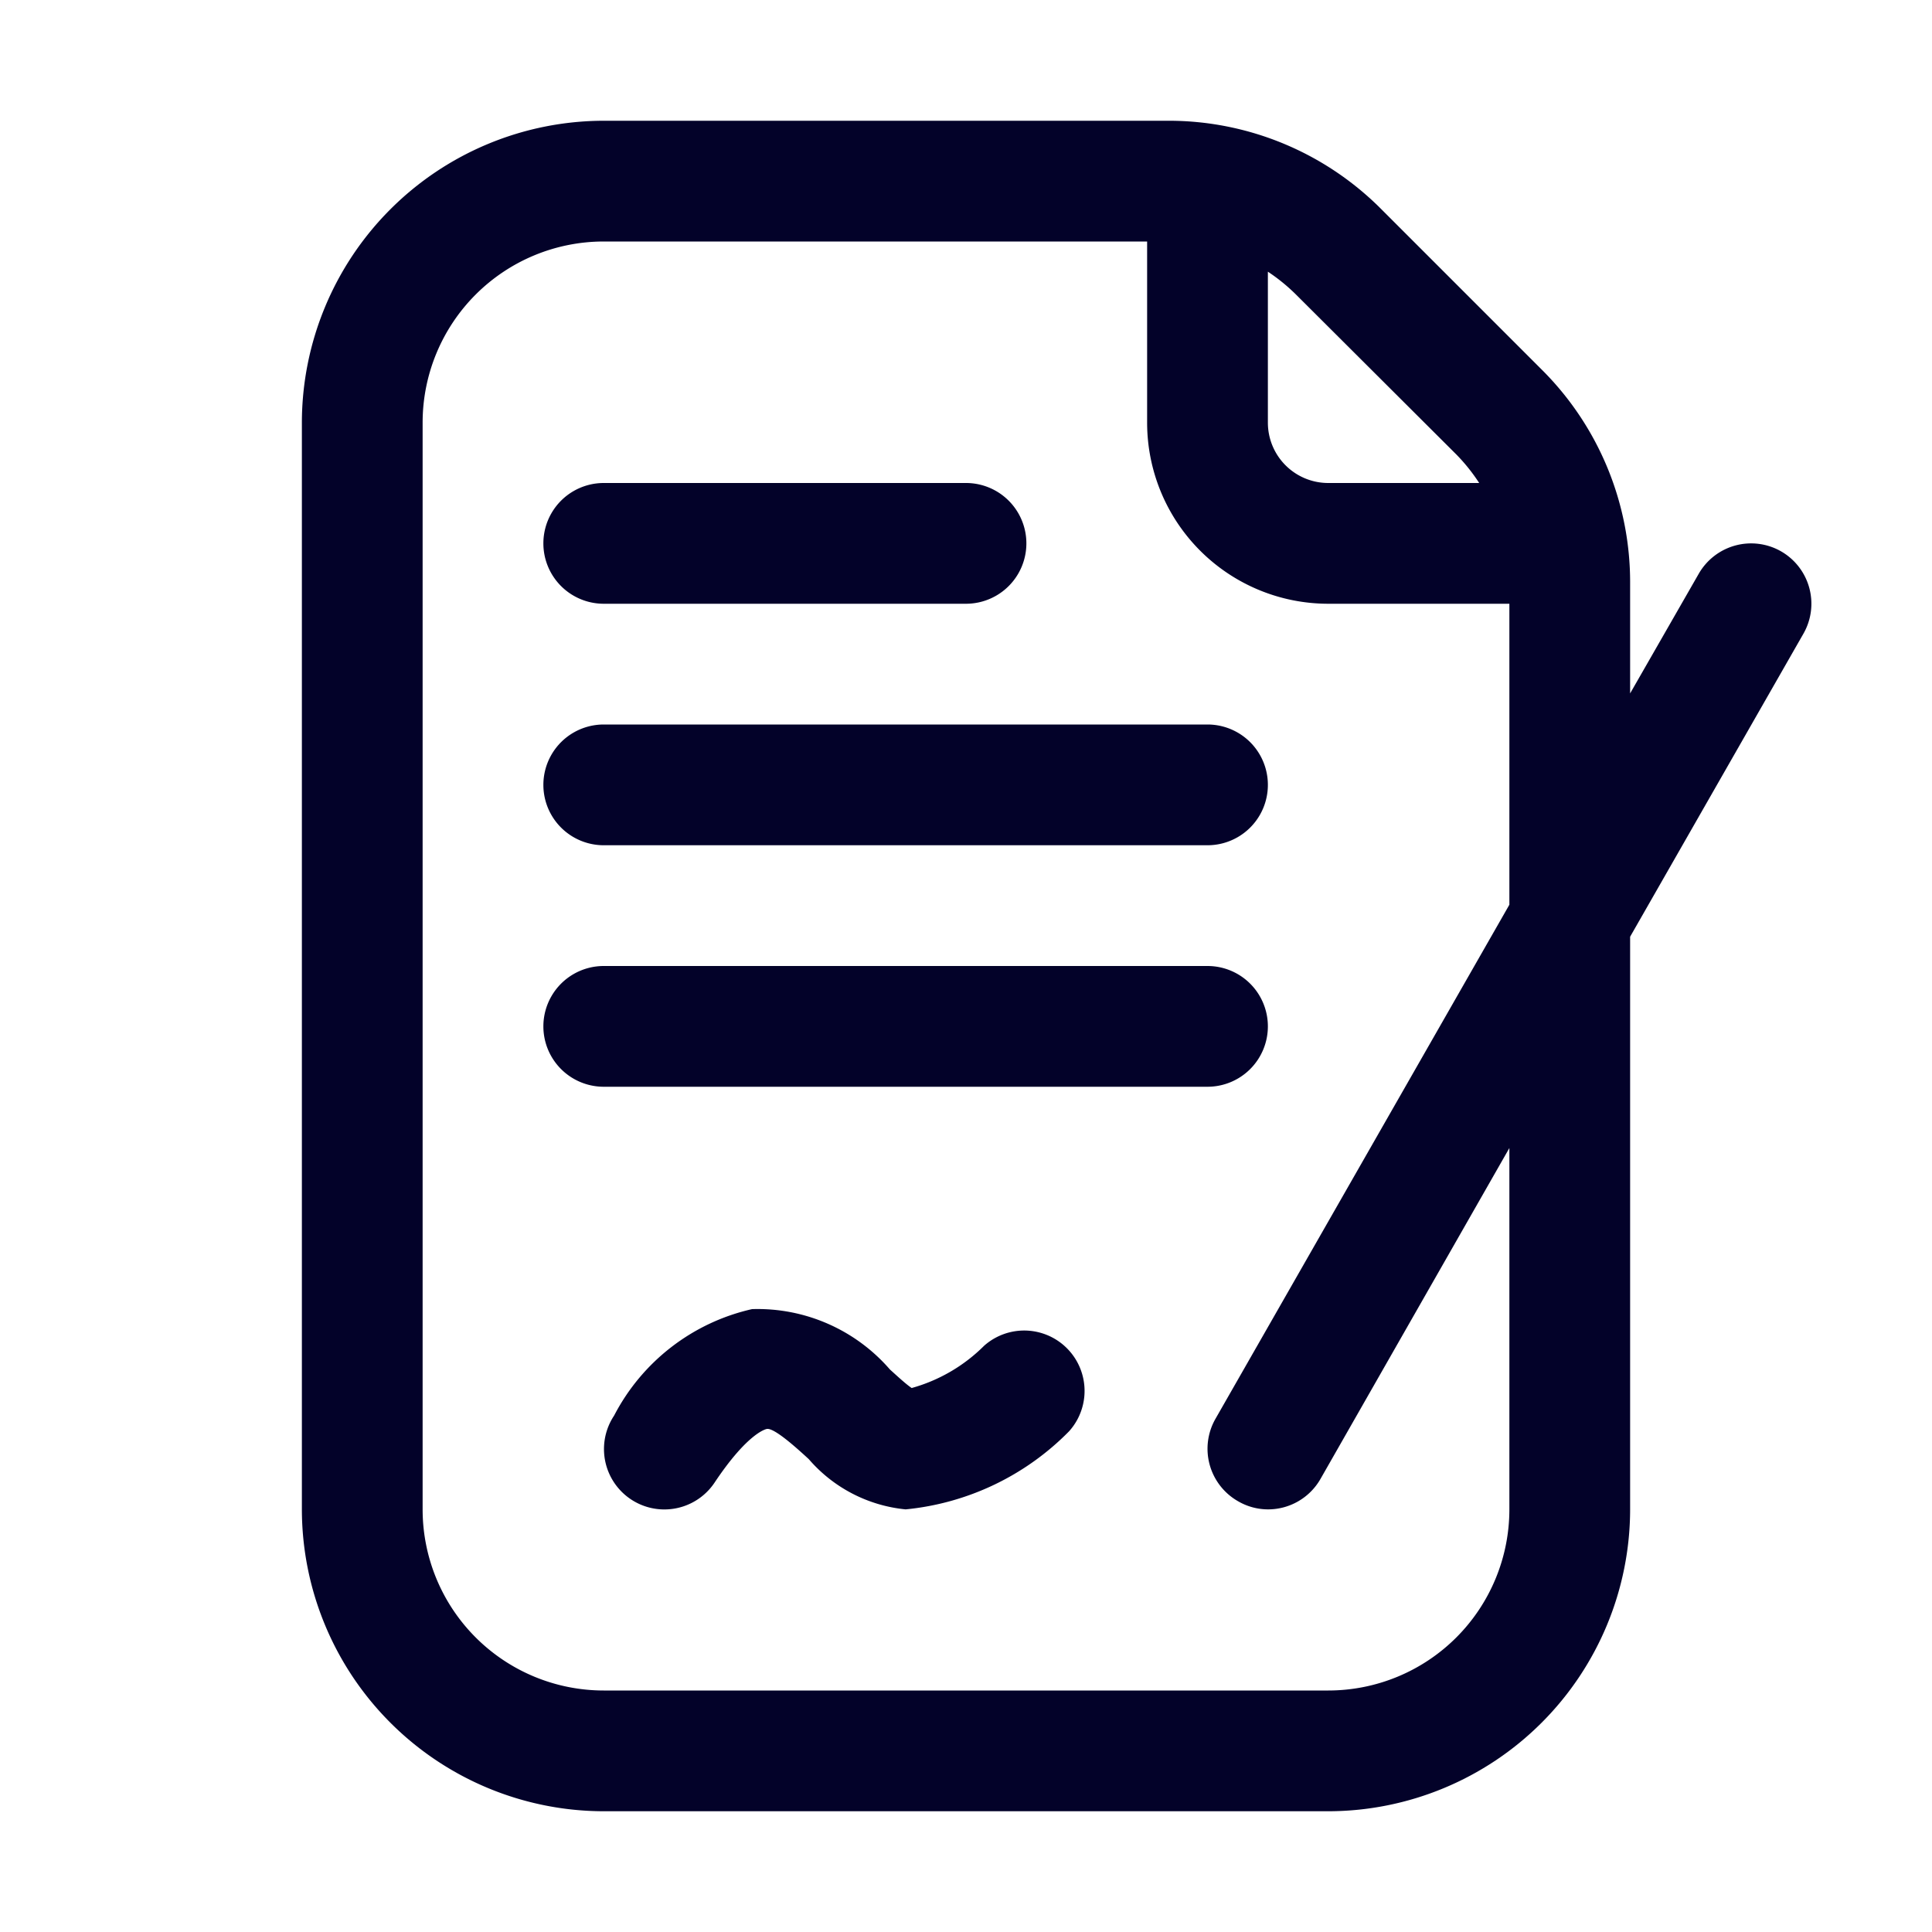 <svg xmlns="http://www.w3.org/2000/svg" viewBox="0 0 32 32"><title>Contract</title><g id="_11-20" data-name="11-20"><g id="Contract"><path fill="#03022980" d="M29.5,9.132a1,1,0,0,0-1.364.372L27,11.485V9.657a4.966,4.966,0,0,0-1.464-3.535L22.878,3.464A4.966,4.966,0,0,0,19.343,2H10A5.006,5.006,0,0,0,5,7V25a5.006,5.006,0,0,0,5,5H22a5.006,5.006,0,0,0,5-5V15.515L29.868,10.5A1,1,0,0,0,29.5,9.132Zm-5.374-1.6A3.047,3.047,0,0,1,24.5,8H22a1,1,0,0,1-1-1V4.5a3.047,3.047,0,0,1,.464.377ZM25,25a3,3,0,0,1-3,3H10a3,3,0,0,1-3-3V7a3,3,0,0,1,3-3h9V7a3,3,0,0,0,3,3h3v4.985L20.132,23.5a1,1,0,0,0,.372,1.364A.988.988,0,0,0,21,25a1,1,0,0,0,.869-.5L25,19.015Z"/><path fill="#03022980" d="M10,10h6a1,1,0,0,0,0-2H10a1,1,0,0,0,0,2Z"/><path fill="#03022980" d="M10,14H20a1,1,0,0,0,0-2H10a1,1,0,0,0,0,2Z"/><path fill="#03022980" d="M21,17a1,1,0,0,0-1-1H10a1,1,0,0,0,0,2H20A1,1,0,0,0,21,17Z"/><path fill="#03022980" d="M16.3,22.29a2.732,2.732,0,0,1-1.2.7c-.1-.068-.251-.209-.36-.307a2.9,2.9,0,0,0-2.283-1,3.424,3.424,0,0,0-2.285,1.763,1,1,0,0,0,1.664,1.11c.561-.841.863-.888.866-.888.125-.021.51.331.694.5A2.429,2.429,0,0,0,15,25a4.392,4.392,0,0,0,2.707-1.293A1,1,0,0,0,16.3,22.29Z"/></g></g></svg>